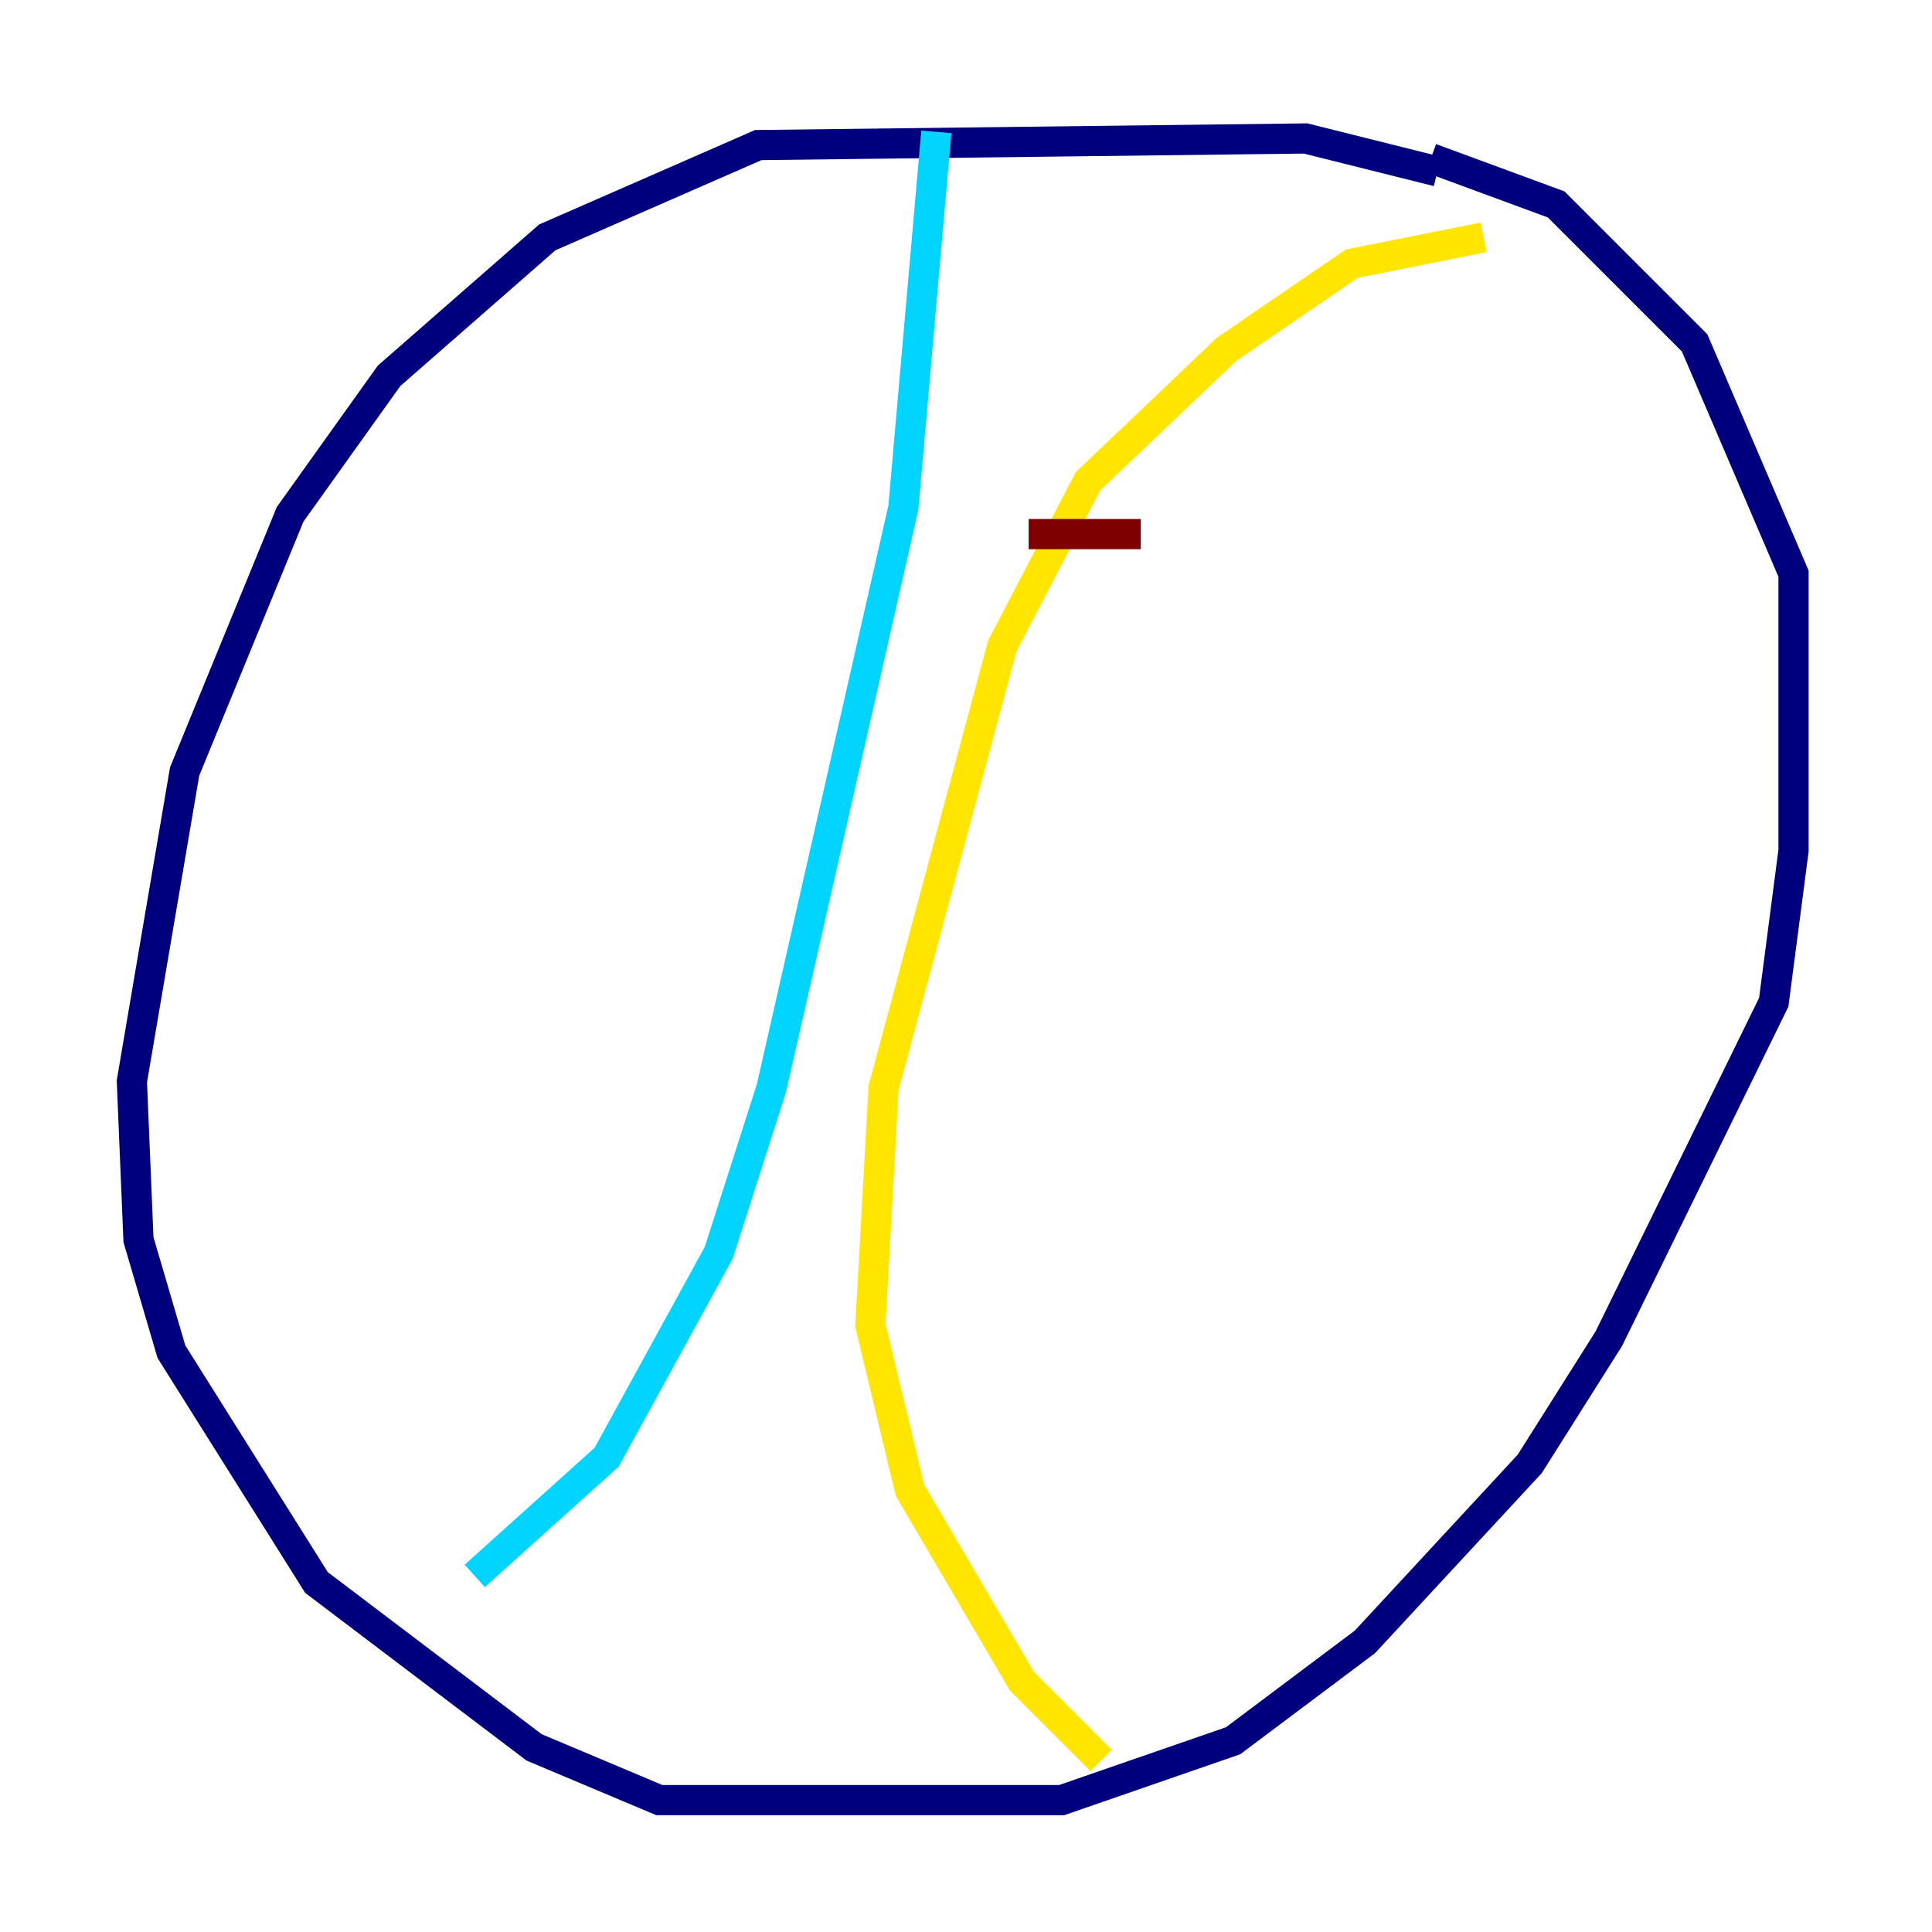 <?xml version="1.0" encoding="utf-8" ?>
<svg baseProfile="tiny" height="128" version="1.2" viewBox="0,0,128,128" width="128" xmlns="http://www.w3.org/2000/svg" xmlns:ev="http://www.w3.org/2001/xml-events" xmlns:xlink="http://www.w3.org/1999/xlink"><defs /><polyline fill="none" points="95.236,11.358 86.498,9.174 50.239,9.611 36.259,15.727 25.775,24.901 19.222,34.075 12.232,51.113 8.737,71.645 9.174,82.13 11.358,89.556 20.969,104.846 35.386,115.768 43.686,119.263 70.335,119.263 81.693,115.331 90.43,108.778 101.352,96.983 106.594,88.683 117.515,66.403 118.826,56.355 118.826,38.007 112.273,22.717 103.099,13.543 94.799,10.485" stroke="#00007f" stroke-width="2" /><polyline fill="none" points="62.034,8.737 59.85,33.638 51.113,72.082 47.618,83.003 40.191,96.546 31.454,104.41" stroke="#00d4ff" stroke-width="2" /><polyline fill="none" points="98.293,15.727 89.556,17.474 81.256,23.154 72.082,31.891 66.403,42.812 58.539,72.082 57.666,87.809 60.287,98.73 67.713,111.399 72.956,116.642" stroke="#ffe500" stroke-width="2" /><polyline fill="none" points="68.15,35.386 75.577,35.386" stroke="#7f0000" stroke-width="2" /></svg>